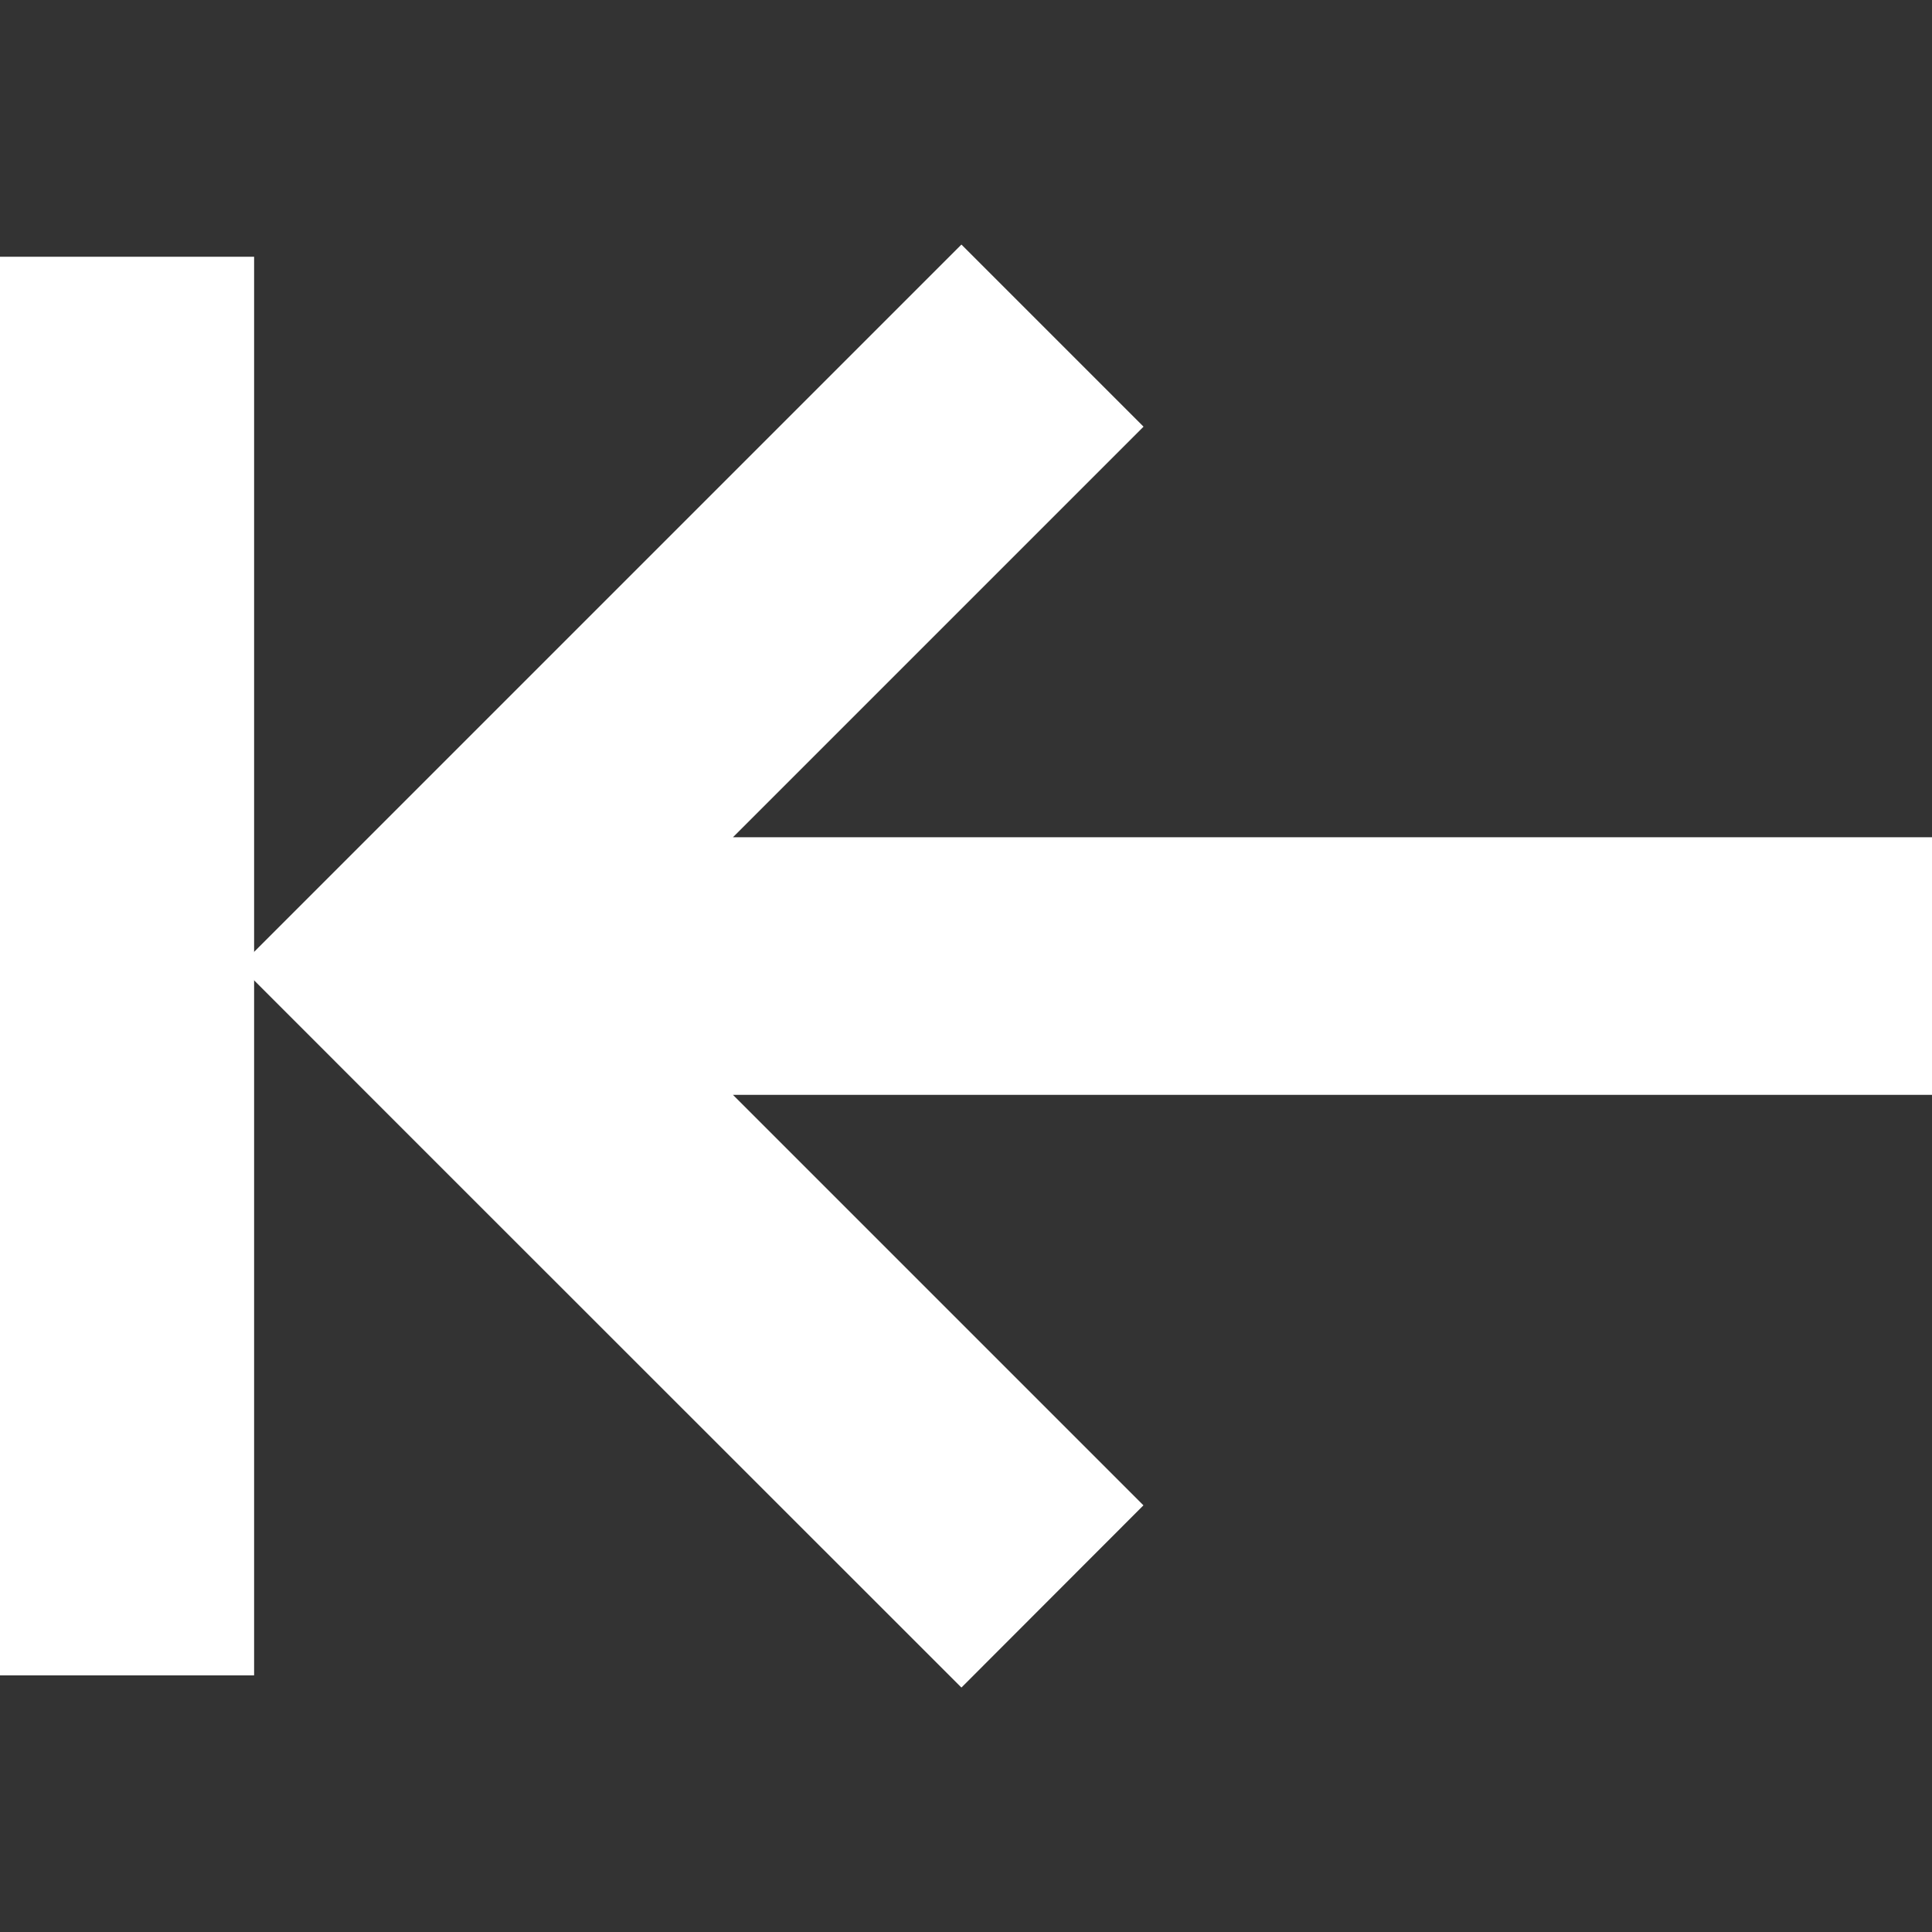 <svg xmlns="http://www.w3.org/2000/svg" viewBox="0 0 19 19"><rect x="0" y="0" width="19" height="19" style="fill:#333333;stroke:none;opacity:1;fill-opacity:1"/><title>top</title><style>*{fill:#fff;}</style><path fill-rule="nonzero" d="M19 8.234H7.208l4.038-4.038-1.791-1.791-7.096 7.096 1.79 1.791 5.306 5.304 1.79-1.792-4.037-4.037H19V8.234Z"/><path d="M0 16.476V2.525h2.499v13.951z"/></svg>